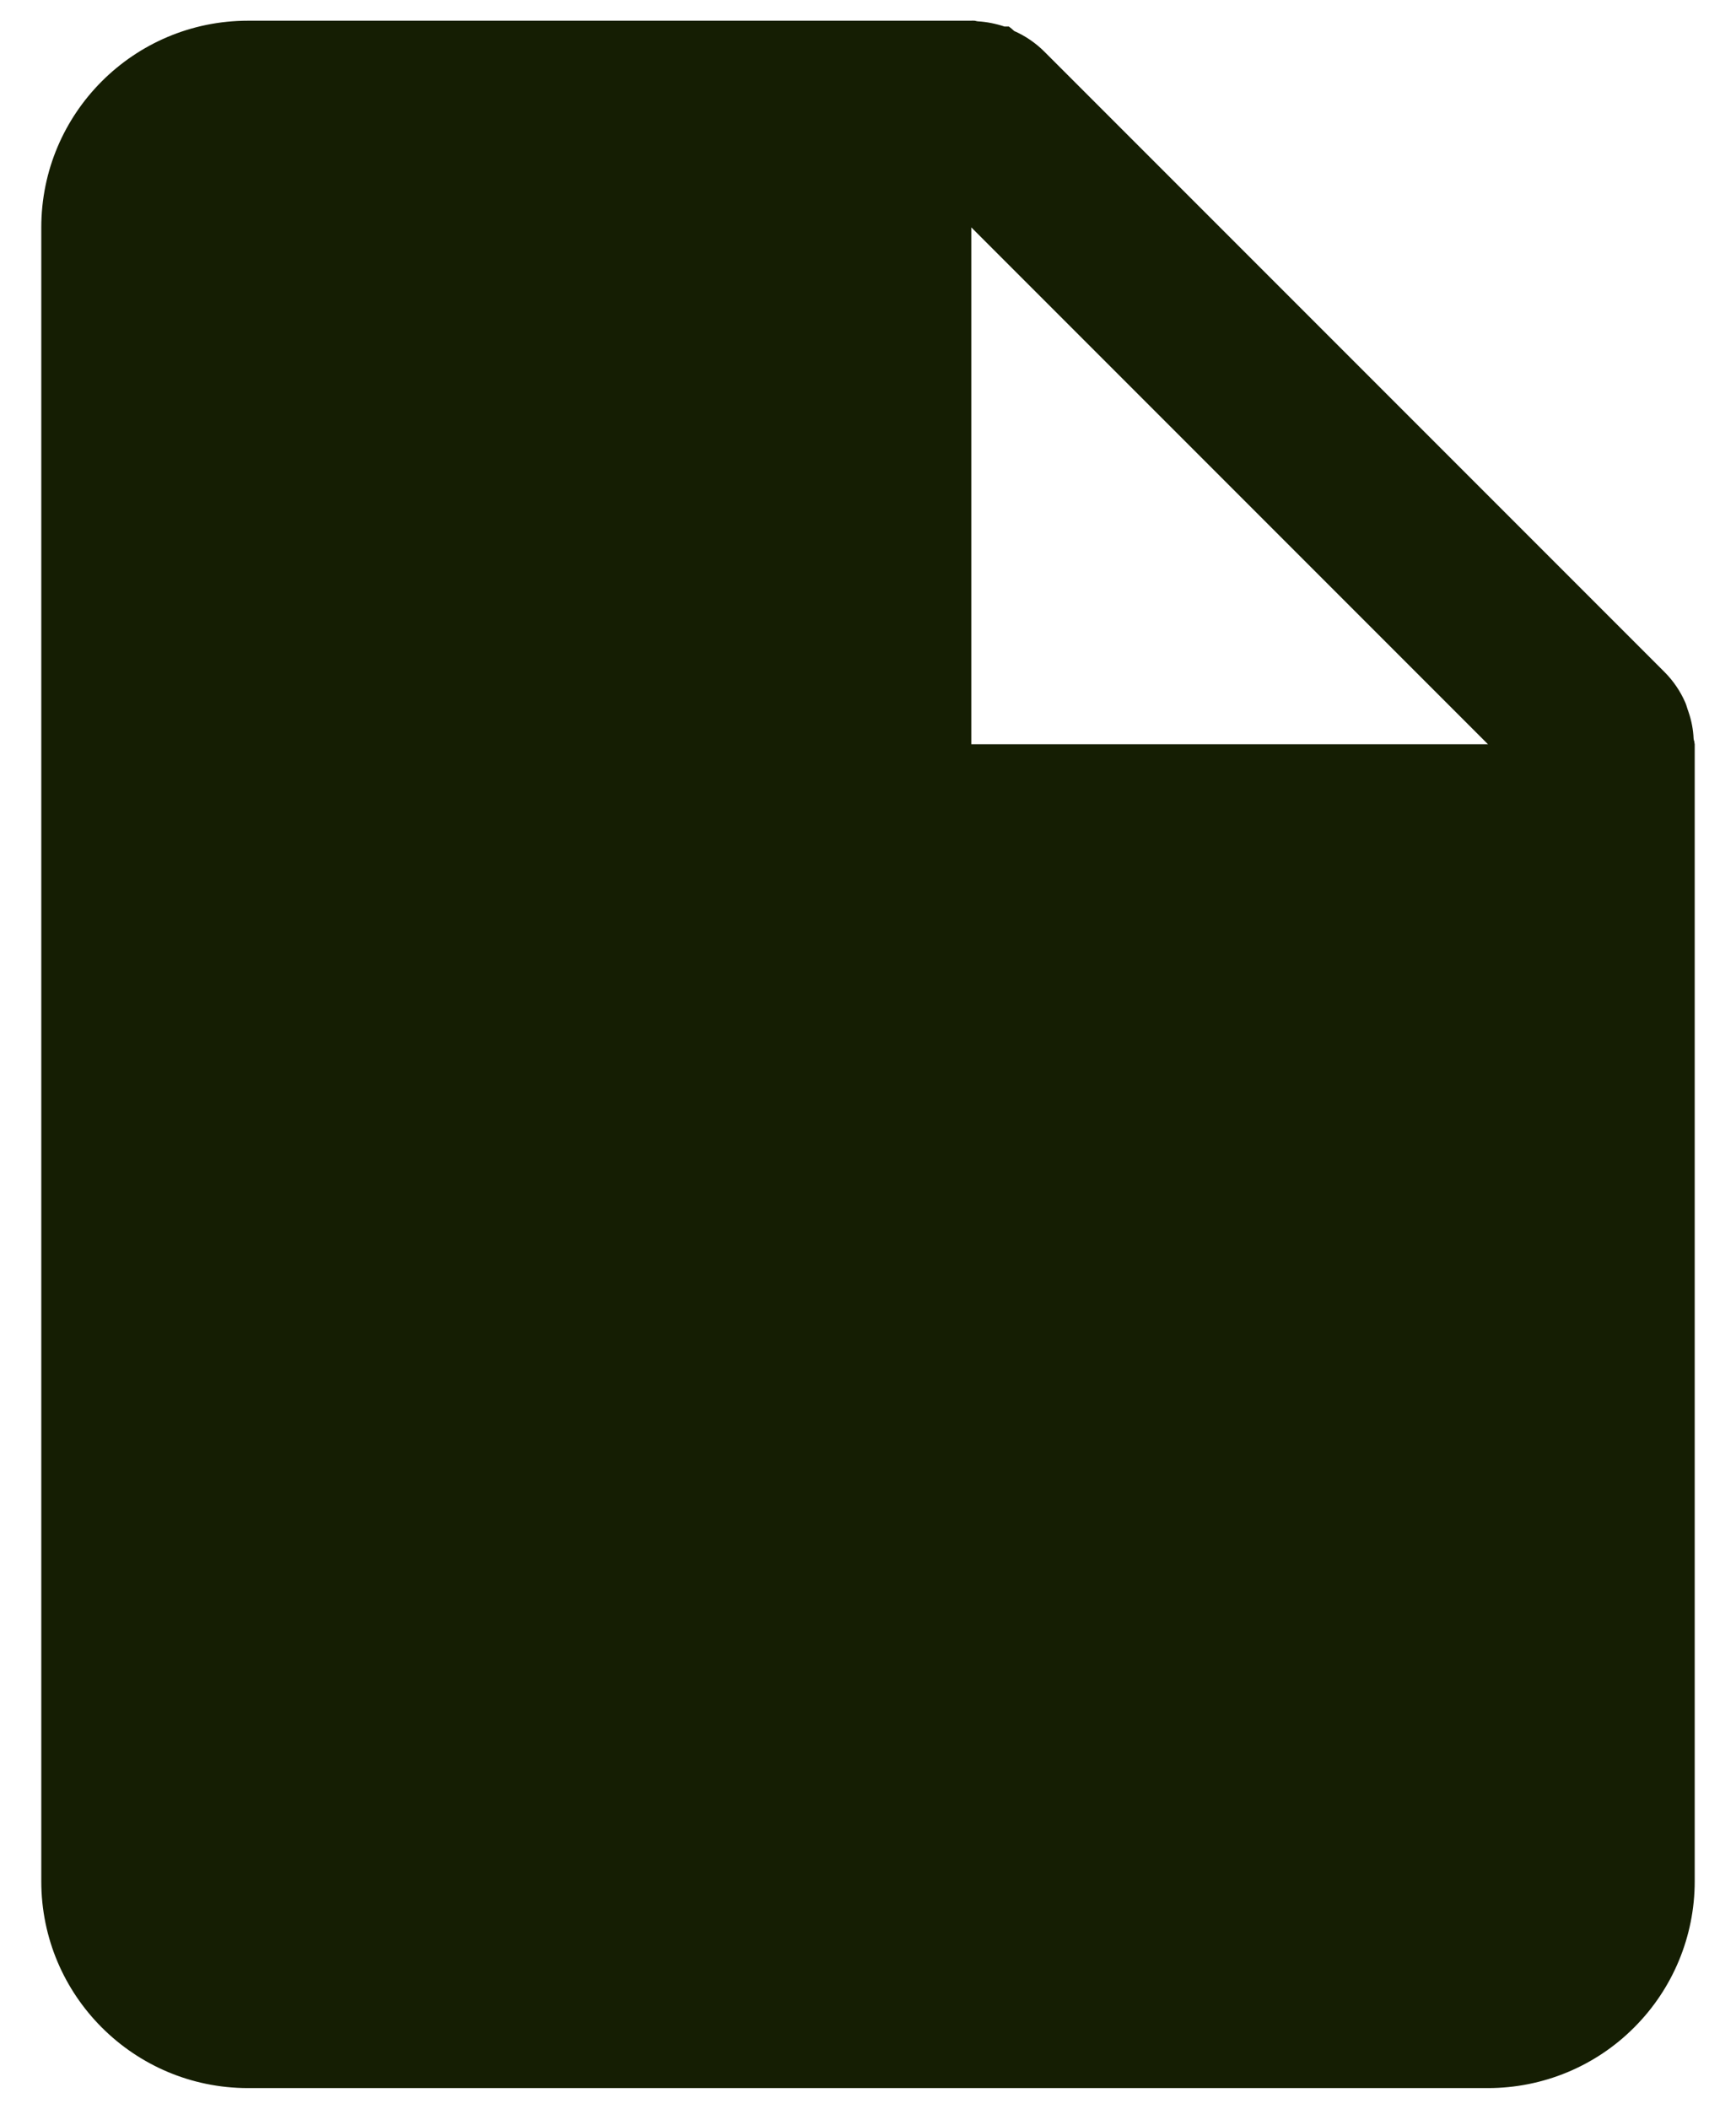 <svg width="14" height="17" viewBox="0 0 14 17" fill="none" xmlns="http://www.w3.org/2000/svg">
<path d="M12 16.833H2C1.08 16.833 0.333 16.087 0.333 15.167V1.833C0.333 0.913 1.08 0.167 2 0.167H7.833C7.841 0.166 7.848 0.166 7.856 0.167H7.861C7.869 0.169 7.877 0.171 7.885 0.172C7.958 0.176 8.031 0.191 8.101 0.214H8.113H8.126H8.136C8.151 0.225 8.166 0.237 8.179 0.25C8.27 0.29 8.353 0.347 8.423 0.417L13.423 5.417C13.493 5.487 13.55 5.57 13.59 5.661C13.598 5.679 13.603 5.697 13.609 5.716L13.617 5.739C13.641 5.809 13.655 5.881 13.658 5.954C13.659 5.963 13.661 5.971 13.664 5.978V5.983C13.665 5.989 13.666 5.994 13.667 6V15.167C13.667 15.609 13.491 16.033 13.178 16.345C12.866 16.658 12.442 16.833 12 16.833ZM7.833 1.833V6H12L7.833 1.833Z" fill="#151E03"/>
</svg>
